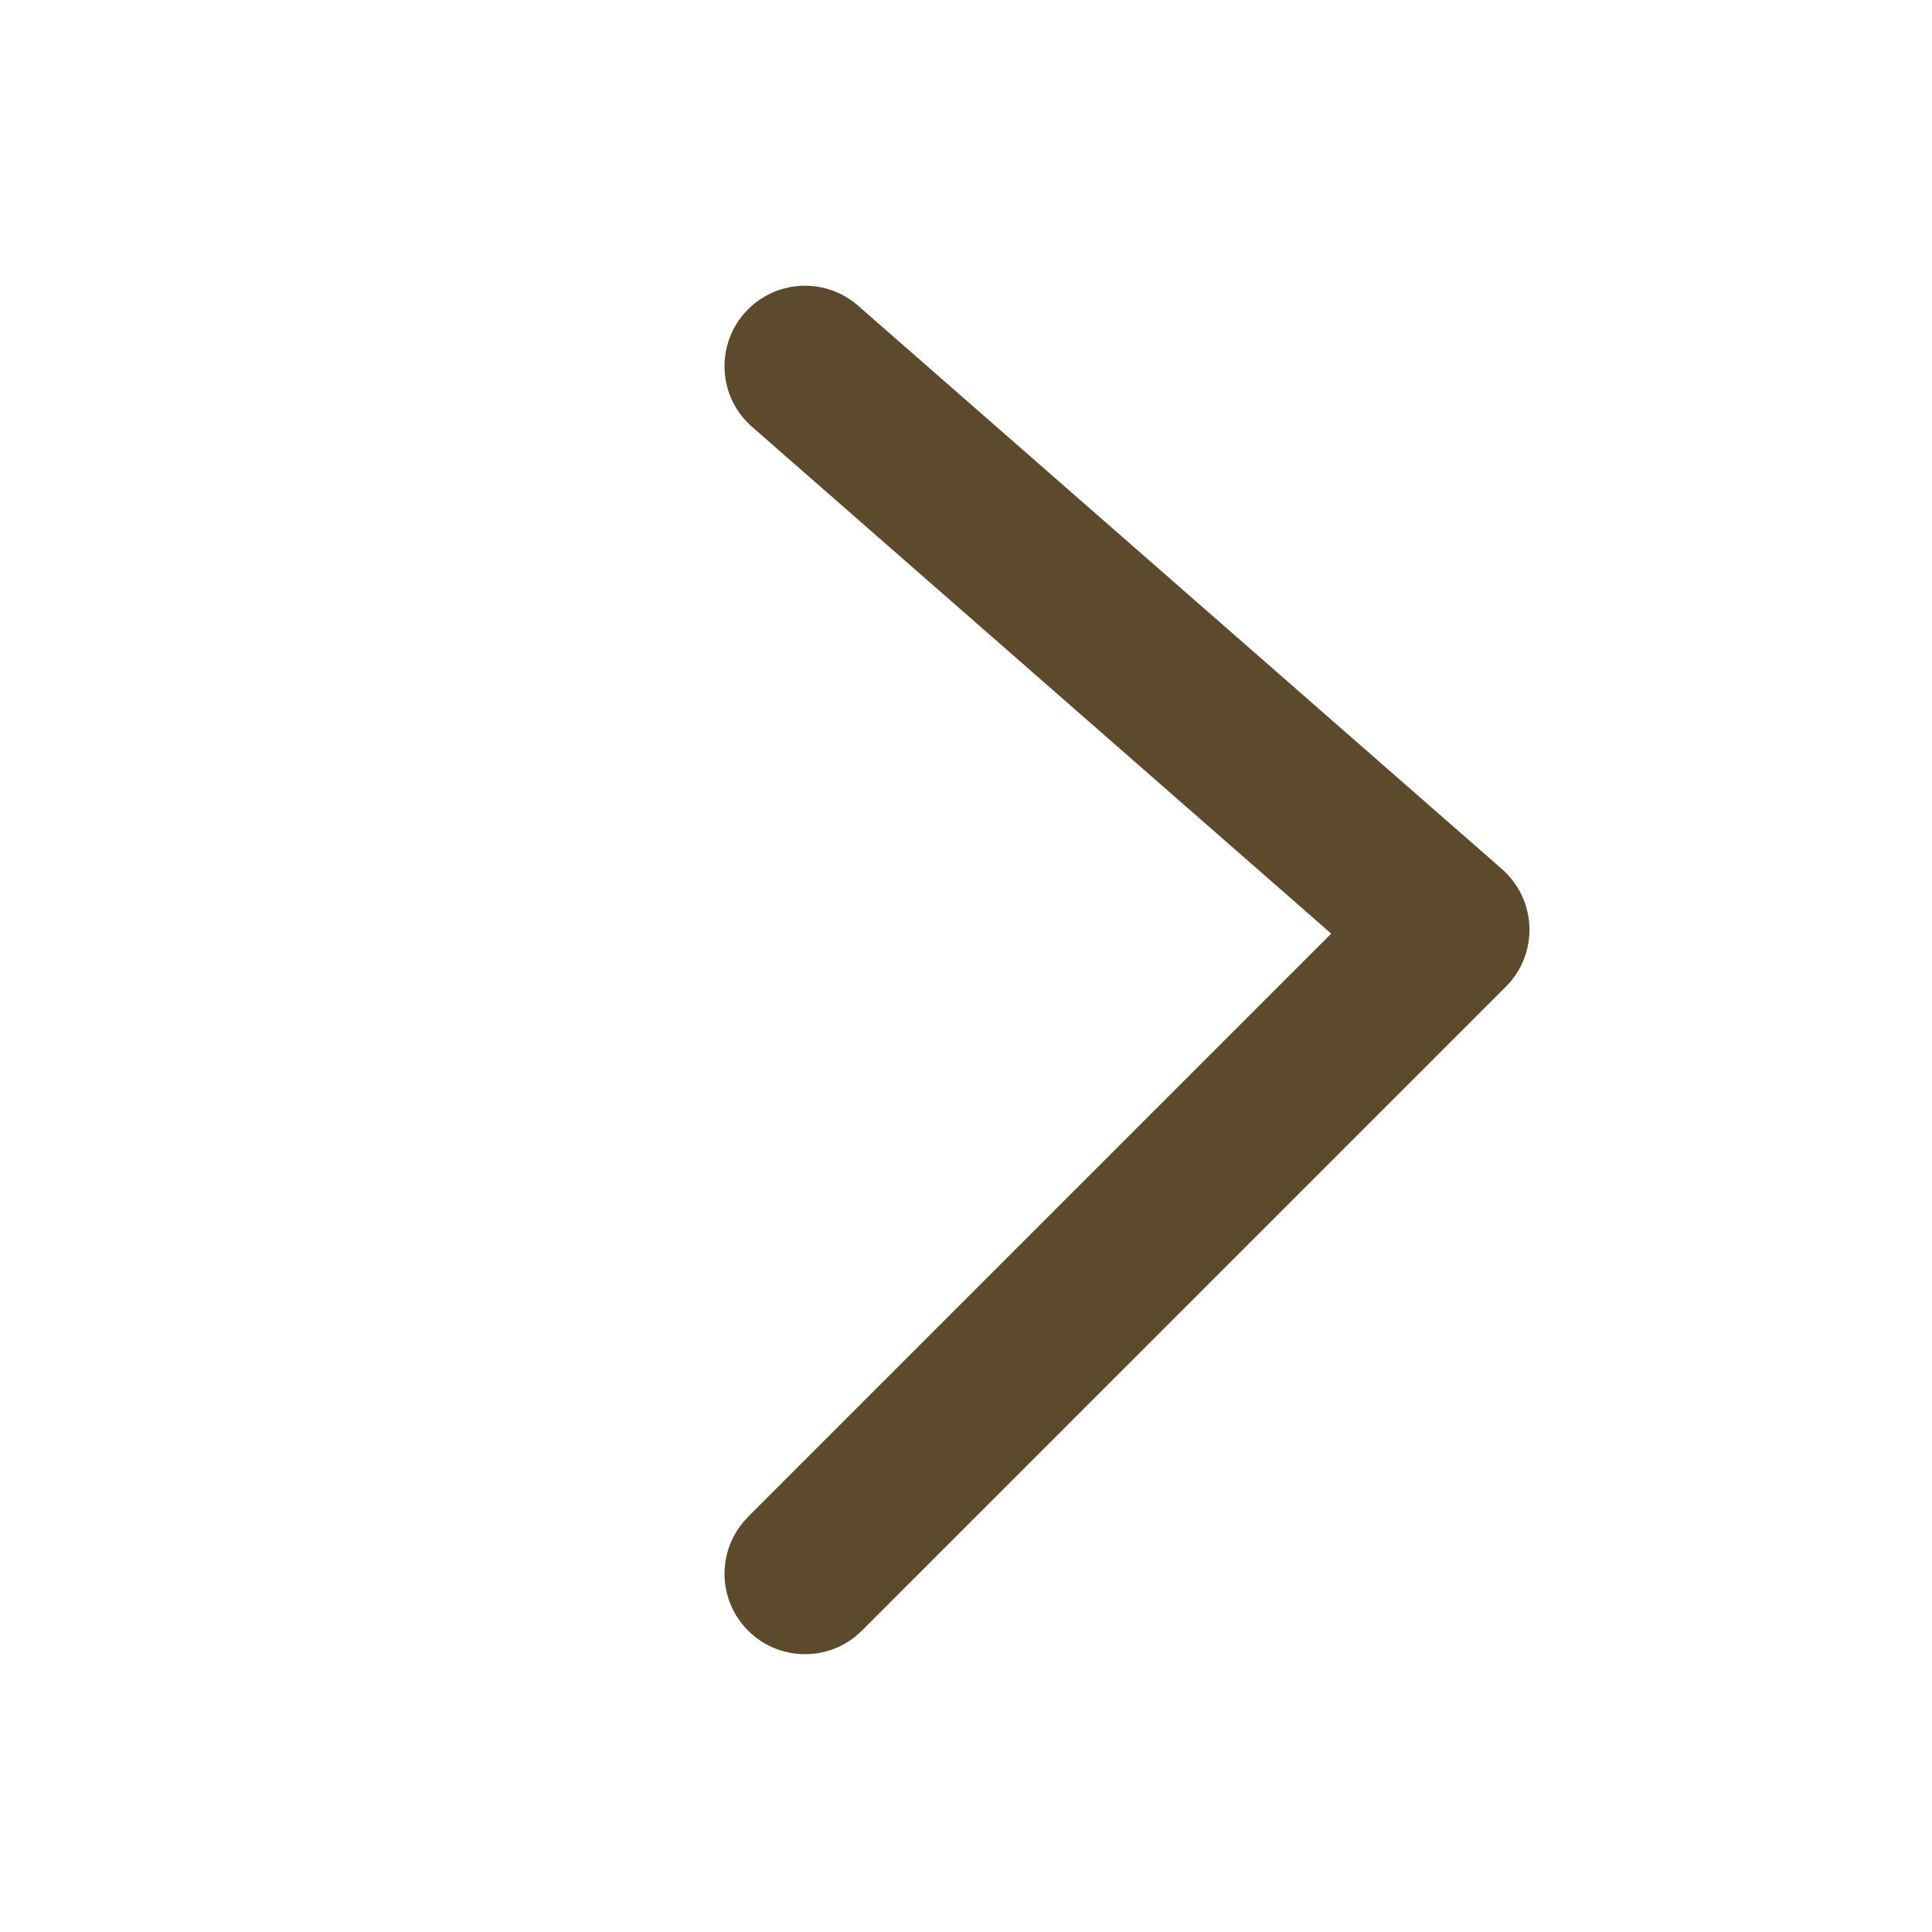 <svg width="24" height="24" viewBox="0 0 24 24" fill="none" xmlns="http://www.w3.org/2000/svg">
<path d="M10.658 3.796C10.242 3.433 9.611 3.476 9.247 3.891C8.884 4.307 8.926 4.939 9.342 5.302L16.537 11.598L9.293 18.842L9.225 18.919C8.904 19.311 8.927 19.89 9.293 20.256C9.659 20.622 10.238 20.645 10.631 20.325L10.707 20.256L18.707 12.256C18.903 12.061 19.008 11.793 18.999 11.516C18.99 11.239 18.866 10.979 18.658 10.796L10.658 3.796Z" fill="#5D492C"/>
</svg>

